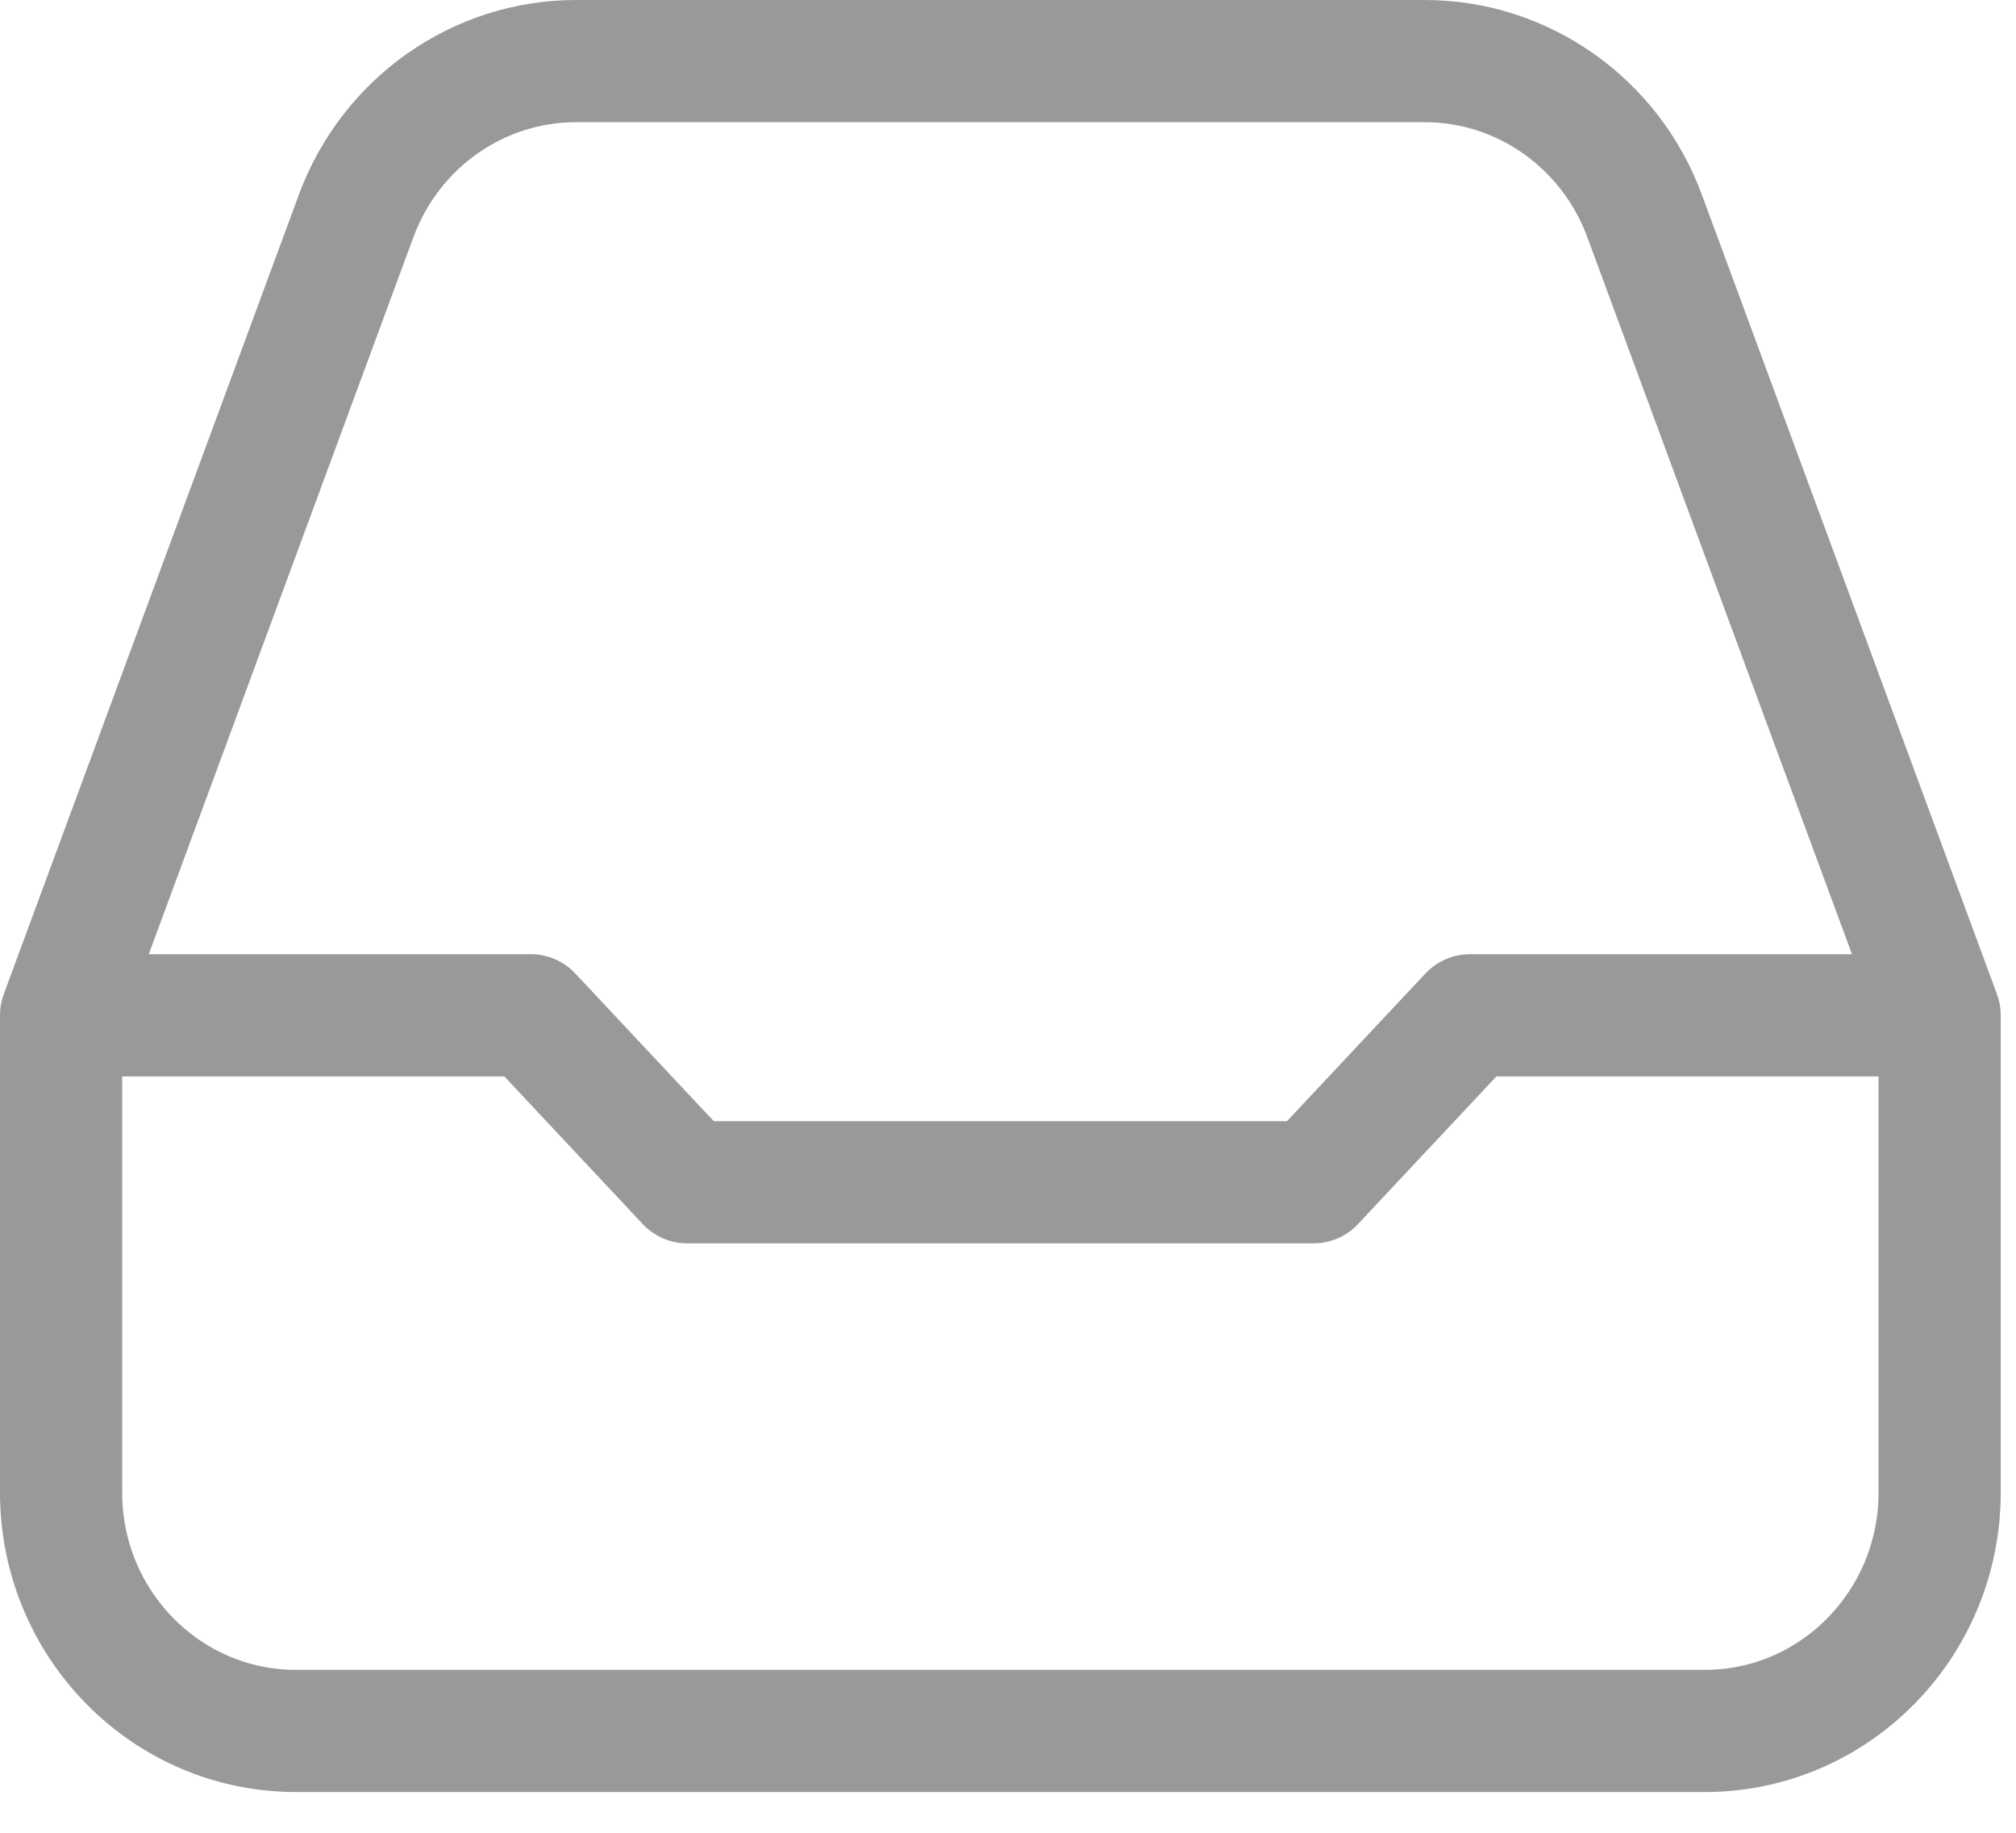 <svg width="33" height="30" viewBox="0 0 33 30" fill="none" xmlns="http://www.w3.org/2000/svg">
<path d="M1 16.619V24.429C1 26.585 2.721 28.333 4.844 28.333H27.906C30.029 28.333 31.75 26.585 31.75 24.429V16.619M1 16.619L5.83 3.534C6.393 2.01 7.827 1 9.429 1H23.321C24.923 1 26.357 2.01 26.92 3.534L31.75 16.619M1 16.619H8.688L11.25 19.352H21.5L24.062 16.619H31.75" stroke="black" stroke-opacity="0.4" stroke-width="2" stroke-linecap="round" stroke-linejoin="round"/>
</svg>
